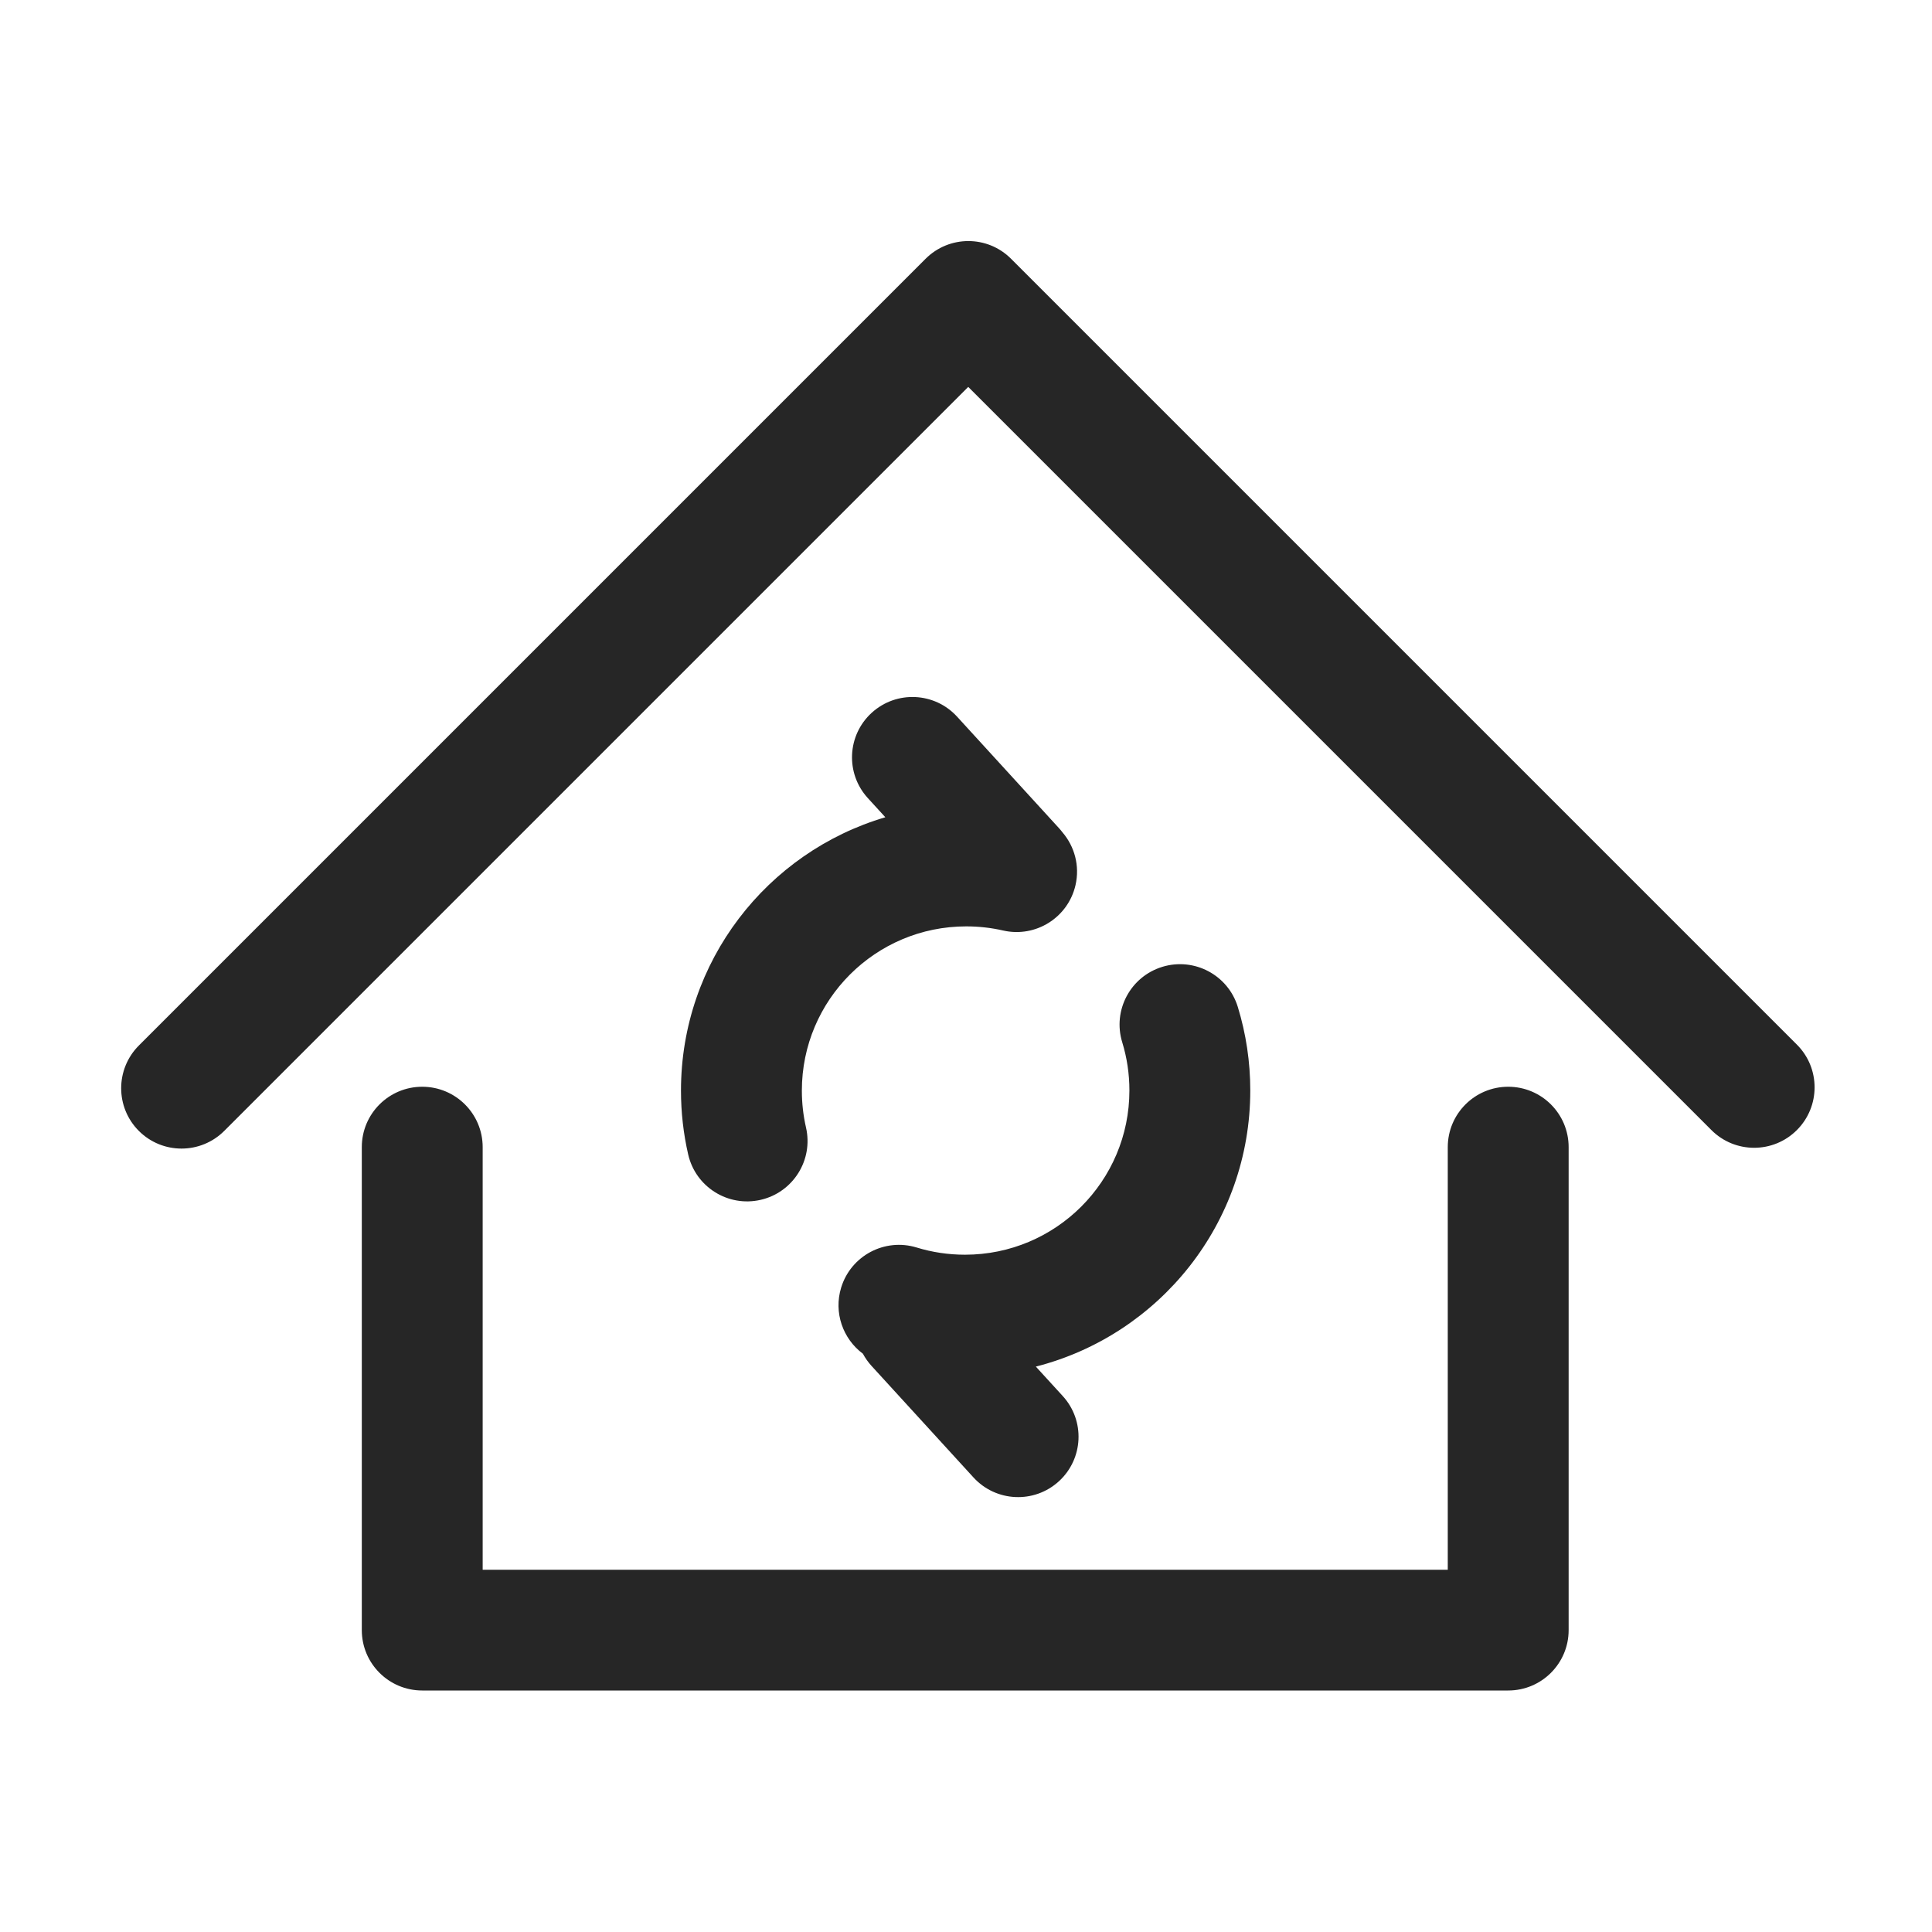<?xml version="1.0" encoding="UTF-8"?>
<svg width="512px" height="512px" viewBox="0 0 512 512" version="1.1" xmlns="http://www.w3.org/2000/svg" xmlns:xlink="http://www.w3.org/1999/xlink">
    <!-- Generator: Sketch 51 (57462) - http://www.bohemiancoding.com/sketch -->
    <title>icon/tool/Transfer storehouse</title>
    <desc>Created with Sketch.</desc>
    <defs>
        <path d="M196.678,294.749 C191.389,290.824 188.877,283.86 190.92,277.208 C193.515,268.76 202.473,264.013 210.93,266.605 C215.034,267.863 219.331,268.511 223.734,268.511 C247.797,268.511 267.304,249.023 267.304,224.985 C267.304,220.592 266.658,216.305 265.402,212.209 C262.81,203.76 267.565,194.813 276.023,192.224 C284.48,189.635 293.437,194.385 296.028,202.834 C298.214,209.959 299.337,217.406 299.337,224.985 C299.337,260.222 275.18,289.823 242.509,298.164 L249.636,305.962 C255.6,312.487 255.14,322.608 248.607,328.566 C242.075,334.524 231.945,334.064 225.98,327.538 L198.982,297.999 C198.062,296.992 197.294,295.899 196.678,294.749 Z M249.583,156.6 C252.759,160.317 254.196,165.434 253.022,170.564 C251.05,179.178 242.461,184.565 233.838,182.595 C230.666,181.87 227.398,181.5 224.07,181.5 C200.007,181.5 180.5,200.987 180.5,225.026 C180.5,228.357 180.872,231.629 181.6,234.804 C183.576,243.417 178.189,252 169.567,253.974 C160.945,255.948 152.353,250.566 150.377,241.953 C149.112,236.437 148.467,230.767 148.467,225.026 C148.467,190.755 171.316,161.816 202.626,152.581 L197.981,147.499 C192.017,140.973 192.477,130.853 199.01,124.895 C205.542,118.937 215.672,119.397 221.637,125.922 L248.635,155.462 C248.971,155.83 249.288,156.21 249.583,156.6 Z M351.674,352 L351.674,240 C351.674,231.163 358.844,224 367.69,224 C376.535,224 383.706,231.163 383.706,240 L383.706,368 C383.706,376.837 376.535,384 367.69,384 L79.898,384 C71.052,384 63.882,376.837 63.882,368 L63.882,240 C63.882,231.163 71.052,224 79.898,224 C88.743,224 95.914,231.163 95.914,240 L95.914,352 L351.674,352 Z M224.594,38.533 L27.436,235.692 C21.181,241.946 11.045,241.952 4.797,235.703 C-1.452,229.455 -1.446,219.319 4.808,213.064 L213.292,4.581 C219.547,-1.674 229.683,-1.679 235.931,4.569 L444.203,212.841 C450.452,219.09 450.446,229.225 444.192,235.48 C437.937,241.735 427.801,241.74 421.553,235.492 L224.594,38.533 Z" id="path-1"></path>
    </defs>
    <g id="symbol" stroke="none" stroke-width="1" fill="none" fill-rule="evenodd">
        <g id="icon/tool/Transfer-storehouse">
            <g transform="translate(32, 64)">
                <mask id="mask-2" fill="white">
                    <use xlink:href="#path-1"></use>
                </mask>
                <use fill="#262626" fill-rule="nonzero" xlink:href="#path-1"></use>
            </g>
        </g>
    </g>
</svg>